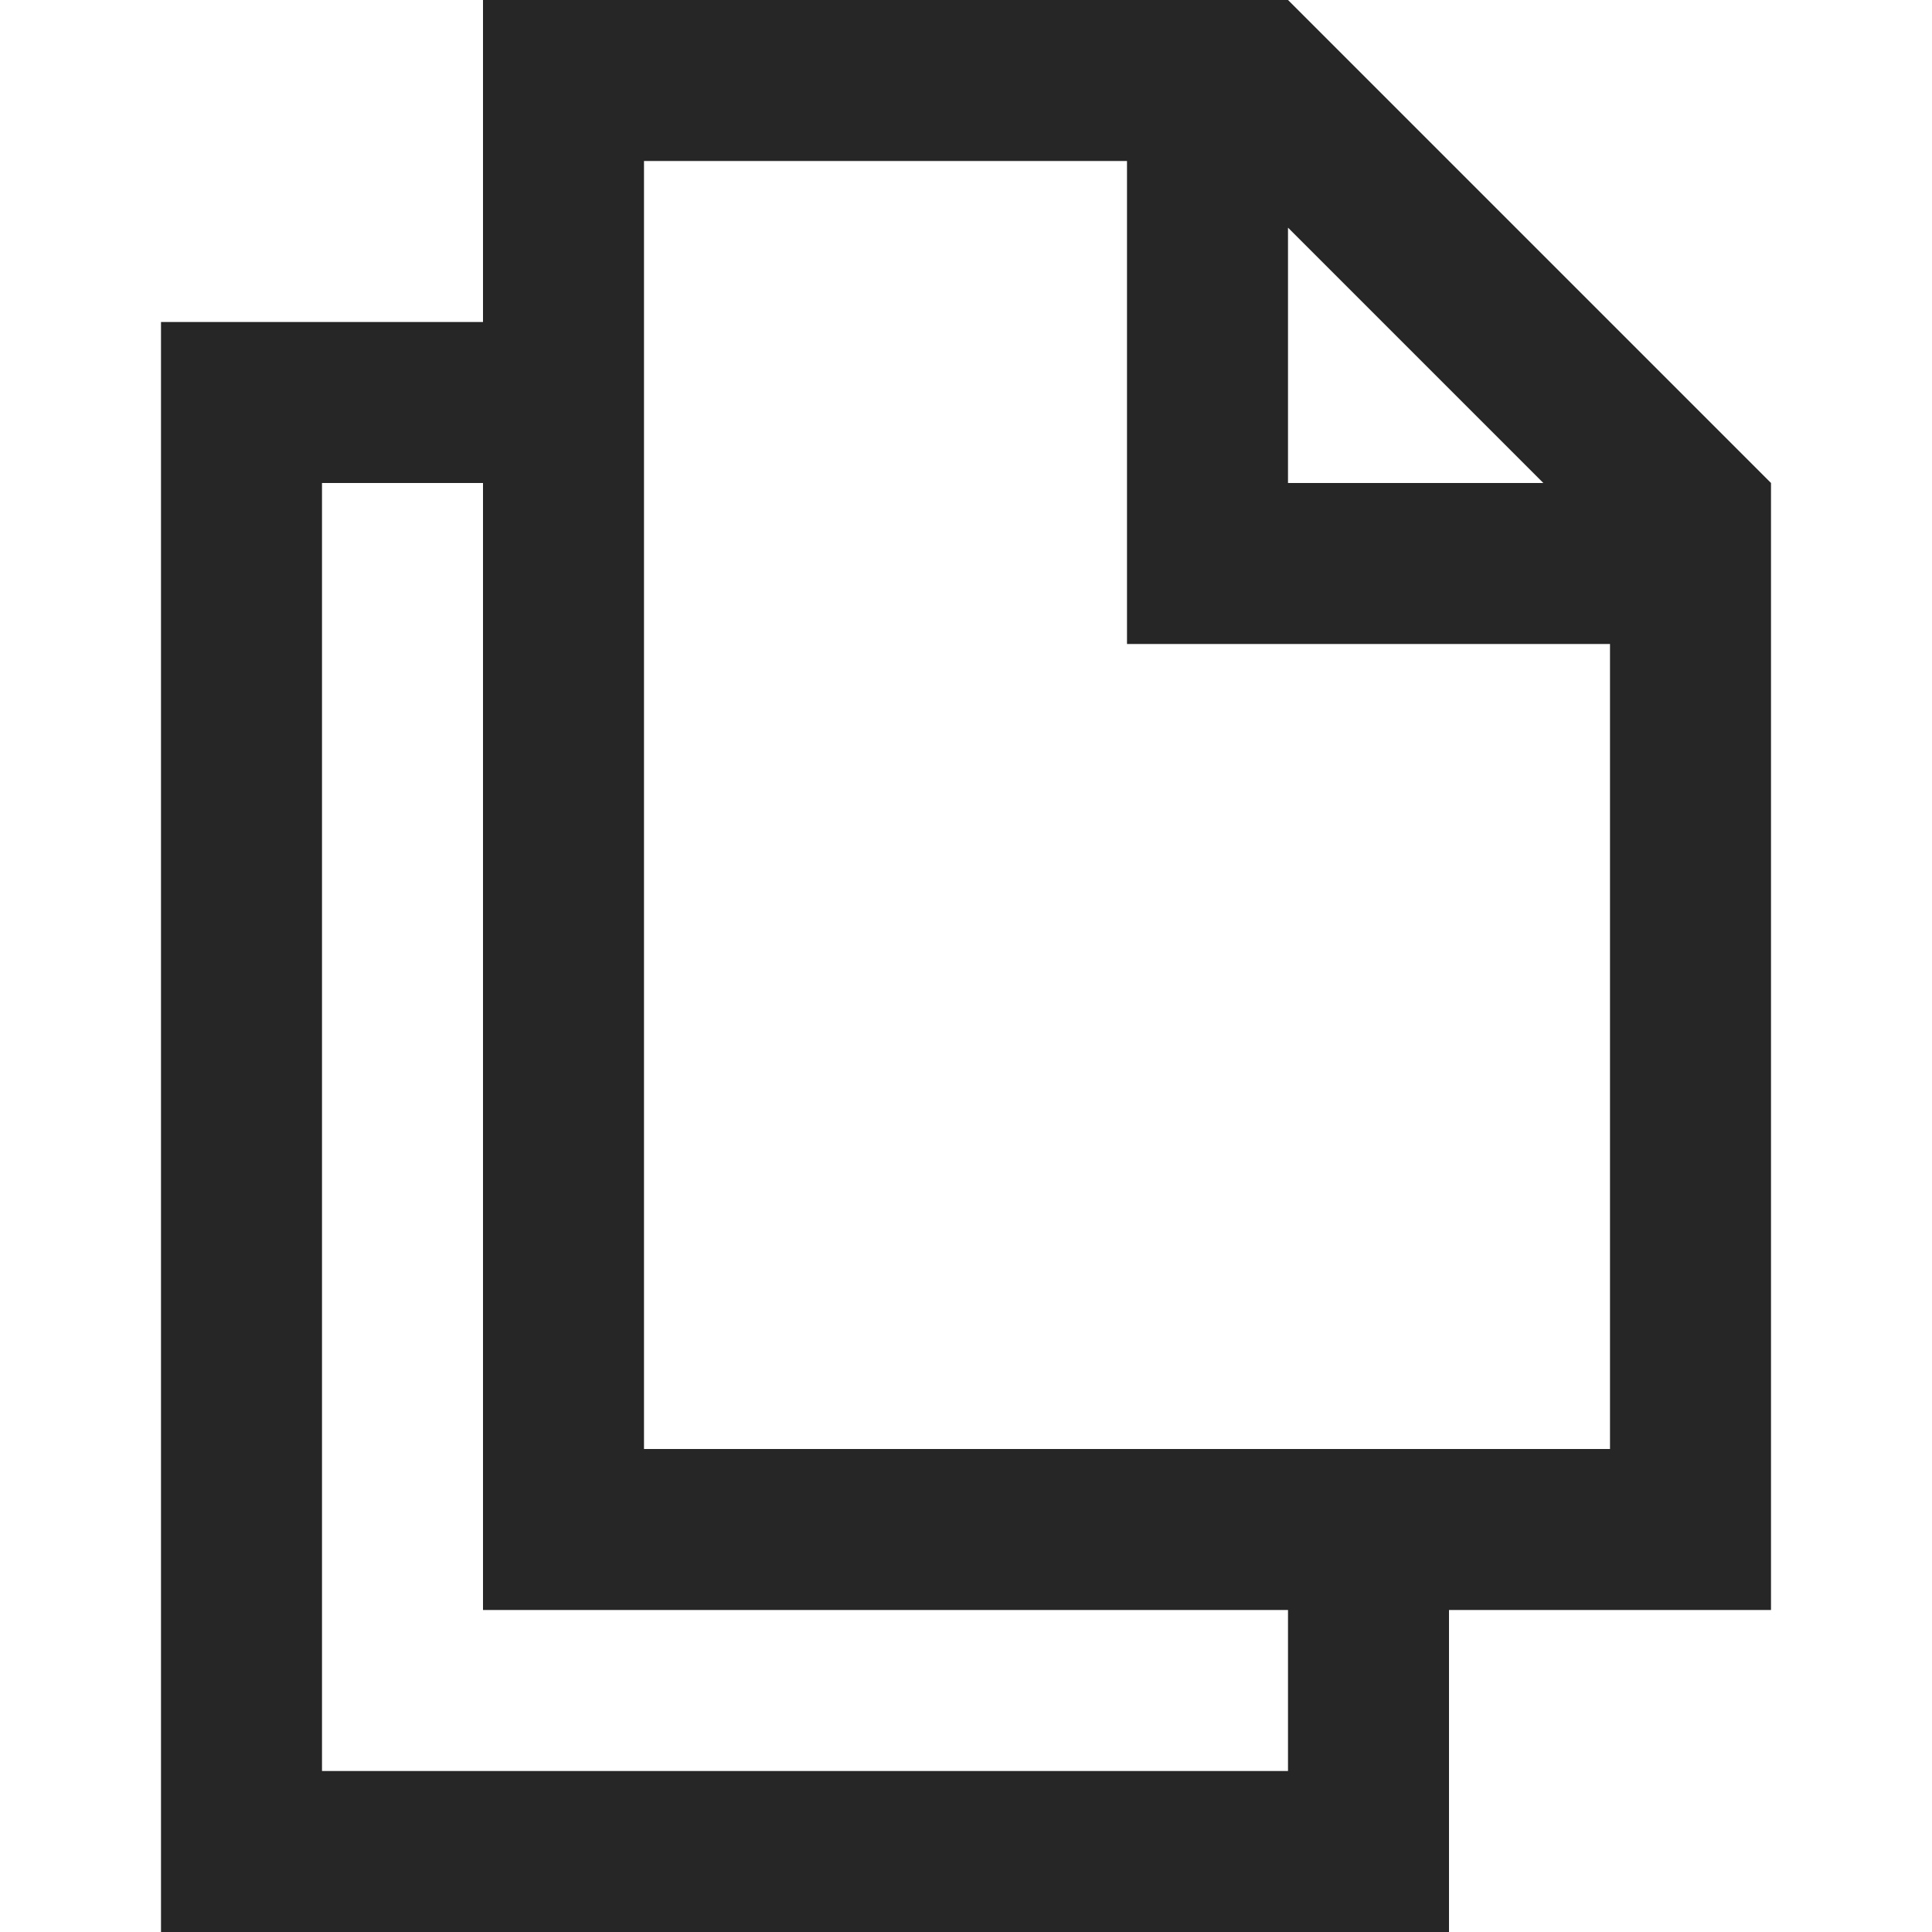 <svg width="24" height="24" viewBox="0 0 24 24" fill="none" xmlns="http://www.w3.org/2000/svg">
<path fill-rule="evenodd" clip-rule="evenodd" d="M14 2V8H20V18H8V2H14ZM22 20V6L16 0H6V4H2V24H18V20H22ZM16 20V22H4V6H6V20H16ZM19.172 6L16 2.828V6H19.172Z" fill="#262626"/>
</svg>
